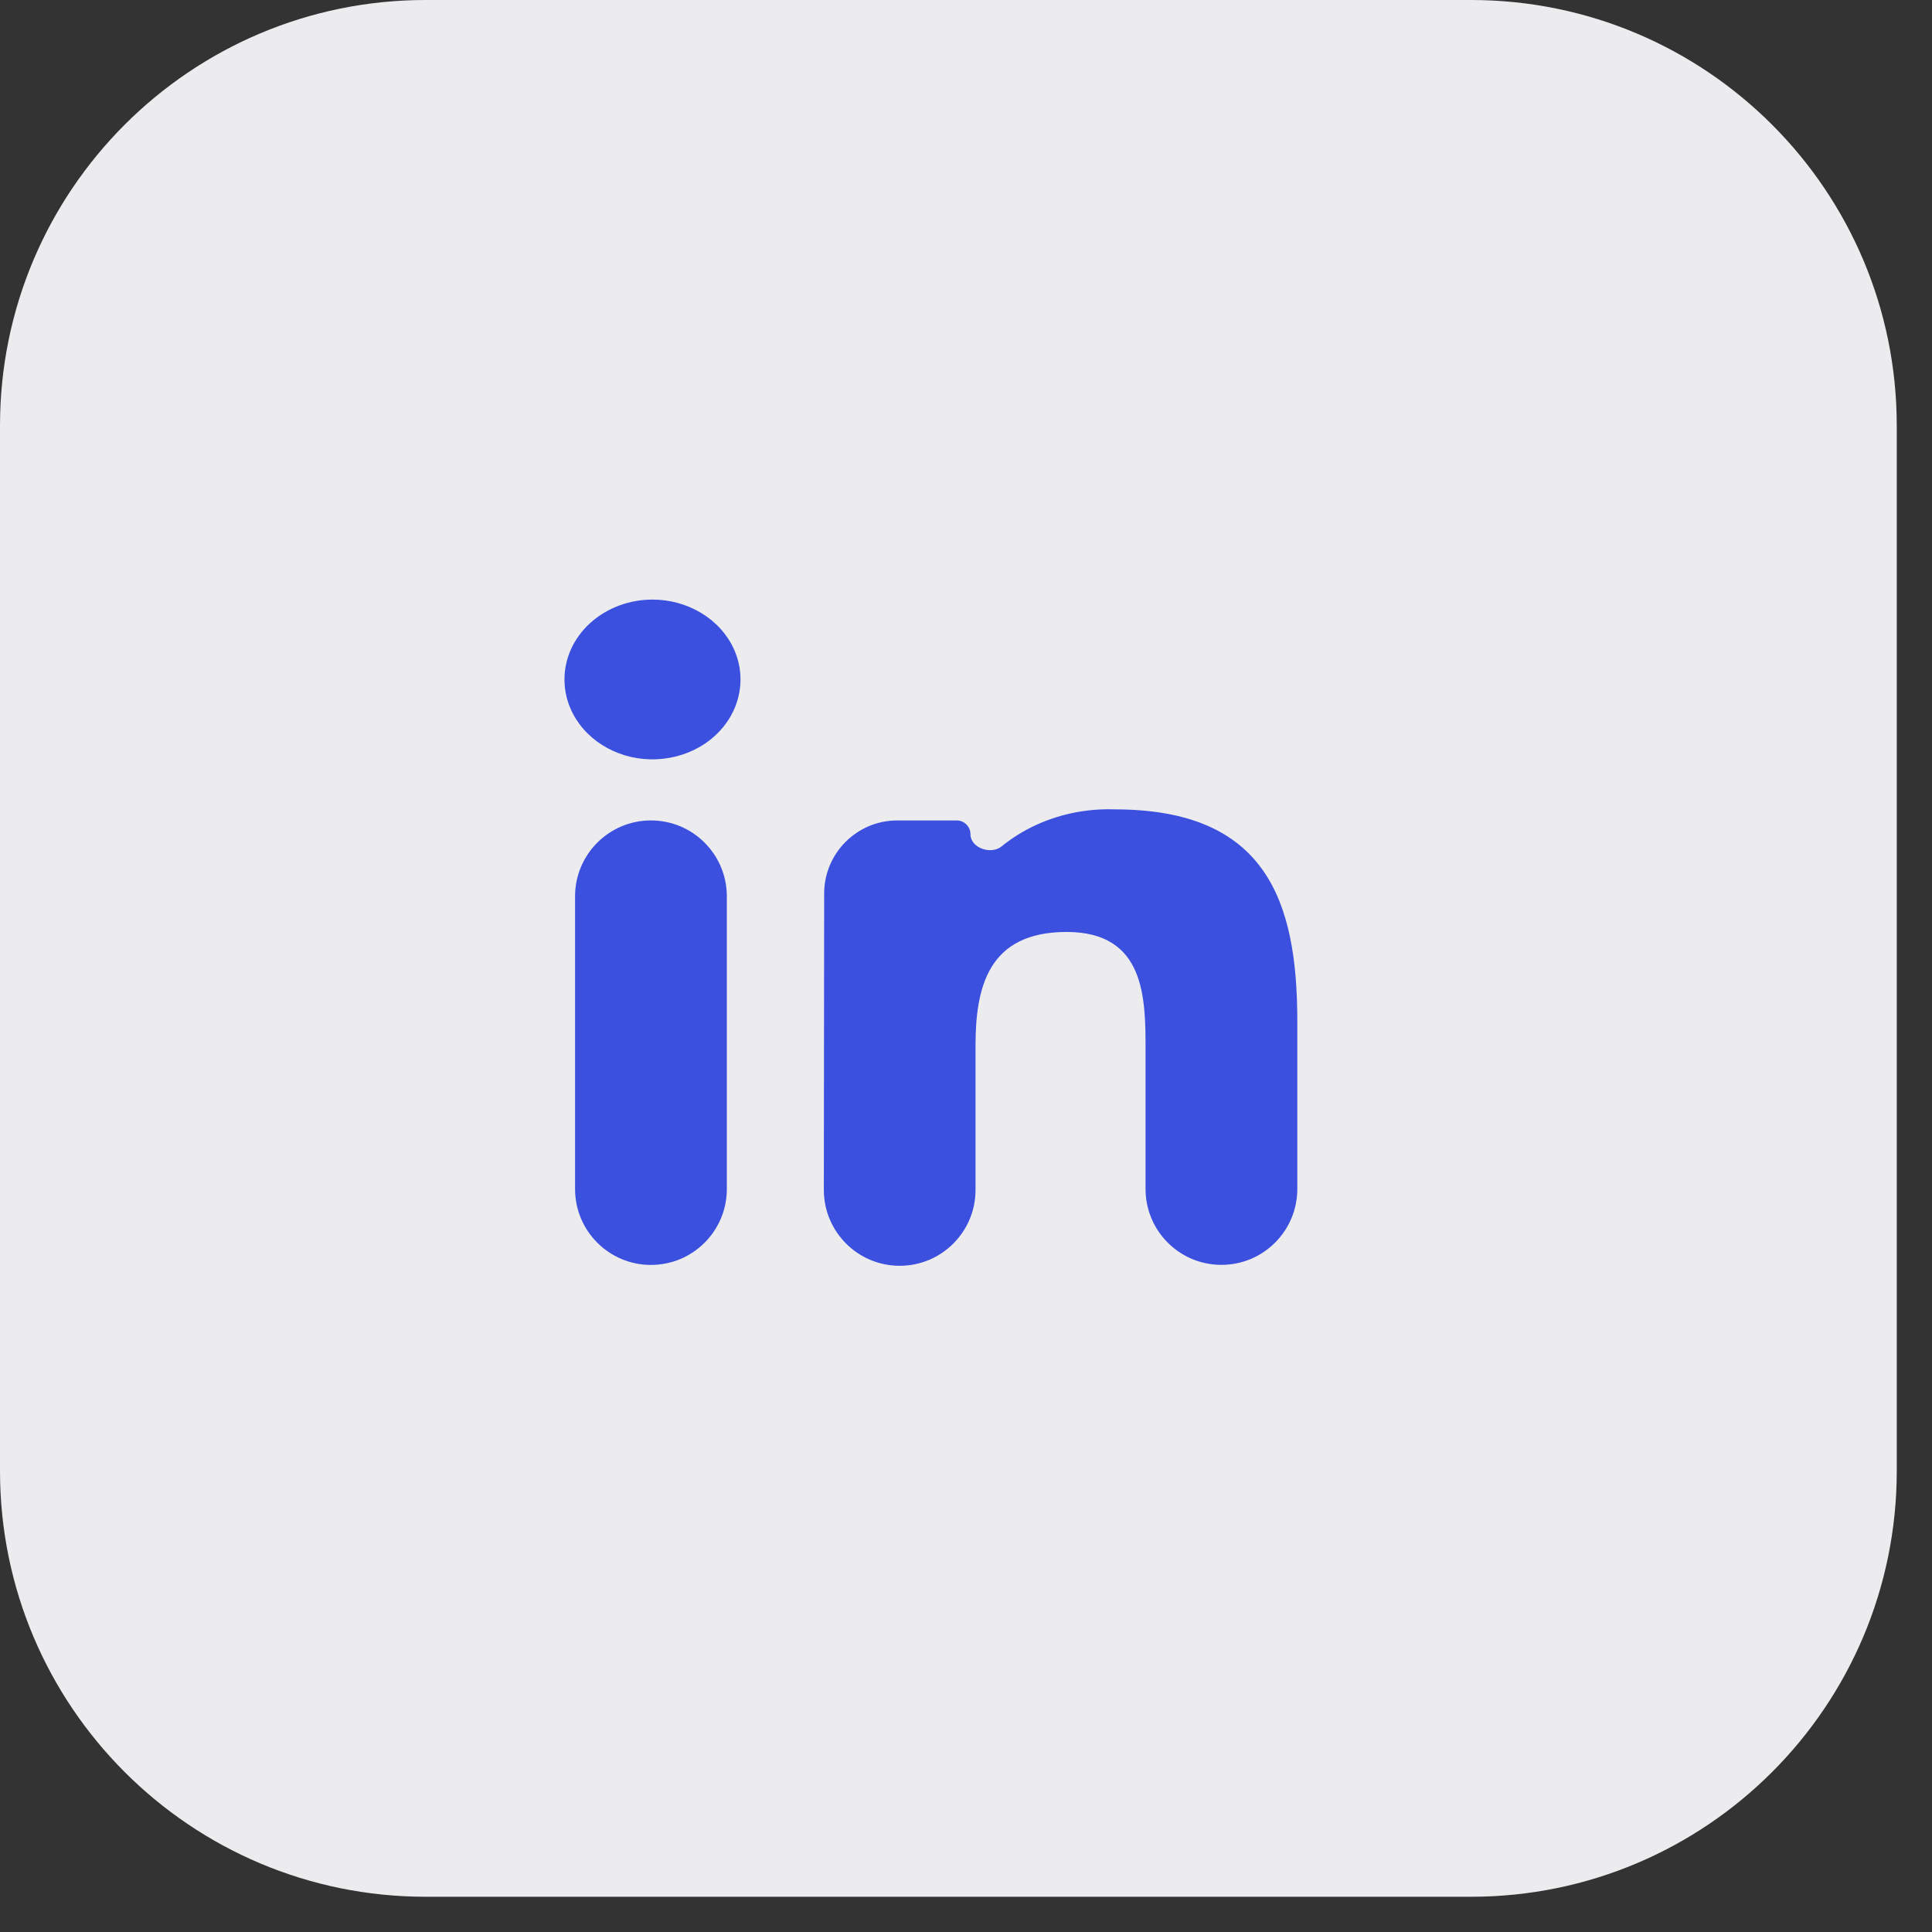 <svg width="29" height="29" viewBox="0 0 29 29" fill="none" xmlns="http://www.w3.org/2000/svg">
<rect x="0" y="0" width="29" height="29" fill="#333333" stroke="none"/>
<path d="M22.08 0H6.39C2.861 0 0 2.861 0 6.39V22.08C0 25.61 2.861 28.471 6.39 28.471H22.08C25.61 28.471 28.471 25.61 28.471 22.08V6.39C28.471 2.861 25.61 0 22.08 0Z" fill="#ECECEE"/>
<path d="M10.91 13.454C10.91 12.825 10.4 12.315 9.771 12.315C9.142 12.315 8.632 12.825 8.632 13.454V17.848C8.632 18.477 9.142 18.987 9.771 18.987C10.4 18.987 10.91 18.477 10.91 17.848V13.454Z" fill="#3C50E0"/>
<path d="M10.527 9.202C10.31 9.07 10.055 9 9.794 9C9.62 9 9.447 9.031 9.287 9.092C9.126 9.153 8.98 9.242 8.857 9.354C8.734 9.466 8.637 9.599 8.571 9.745C8.505 9.891 8.472 10.048 8.473 10.206C8.474 10.443 8.553 10.674 8.699 10.87C8.845 11.067 9.052 11.219 9.294 11.309C9.535 11.399 9.801 11.422 10.056 11.374C10.312 11.328 10.547 11.213 10.731 11.045C10.915 10.877 11.04 10.663 11.09 10.431C11.141 10.198 11.114 9.957 11.014 9.739C10.914 9.52 10.744 9.333 10.527 9.202Z" fill="#3C50E0"/>
<path d="M14.567 12.522C14.567 12.408 14.474 12.315 14.36 12.315H13.469C12.863 12.315 12.372 12.806 12.371 13.411L12.366 17.86C12.366 18.489 12.875 19 13.505 19C14.133 19 14.643 18.49 14.643 17.862V15.699C14.643 14.83 14.825 13.989 16.01 13.989C17.195 13.989 17.195 14.989 17.195 15.761V17.847C17.195 18.476 17.704 18.986 18.334 18.986C18.963 18.986 19.473 18.476 19.473 17.847V15.326C19.473 13.528 19.009 12.149 16.731 12.149C16.297 12.134 15.867 12.226 15.485 12.415C15.323 12.496 15.172 12.593 15.035 12.704C14.875 12.835 14.567 12.728 14.567 12.522Z" fill="#3C50E0"/>
</svg>
